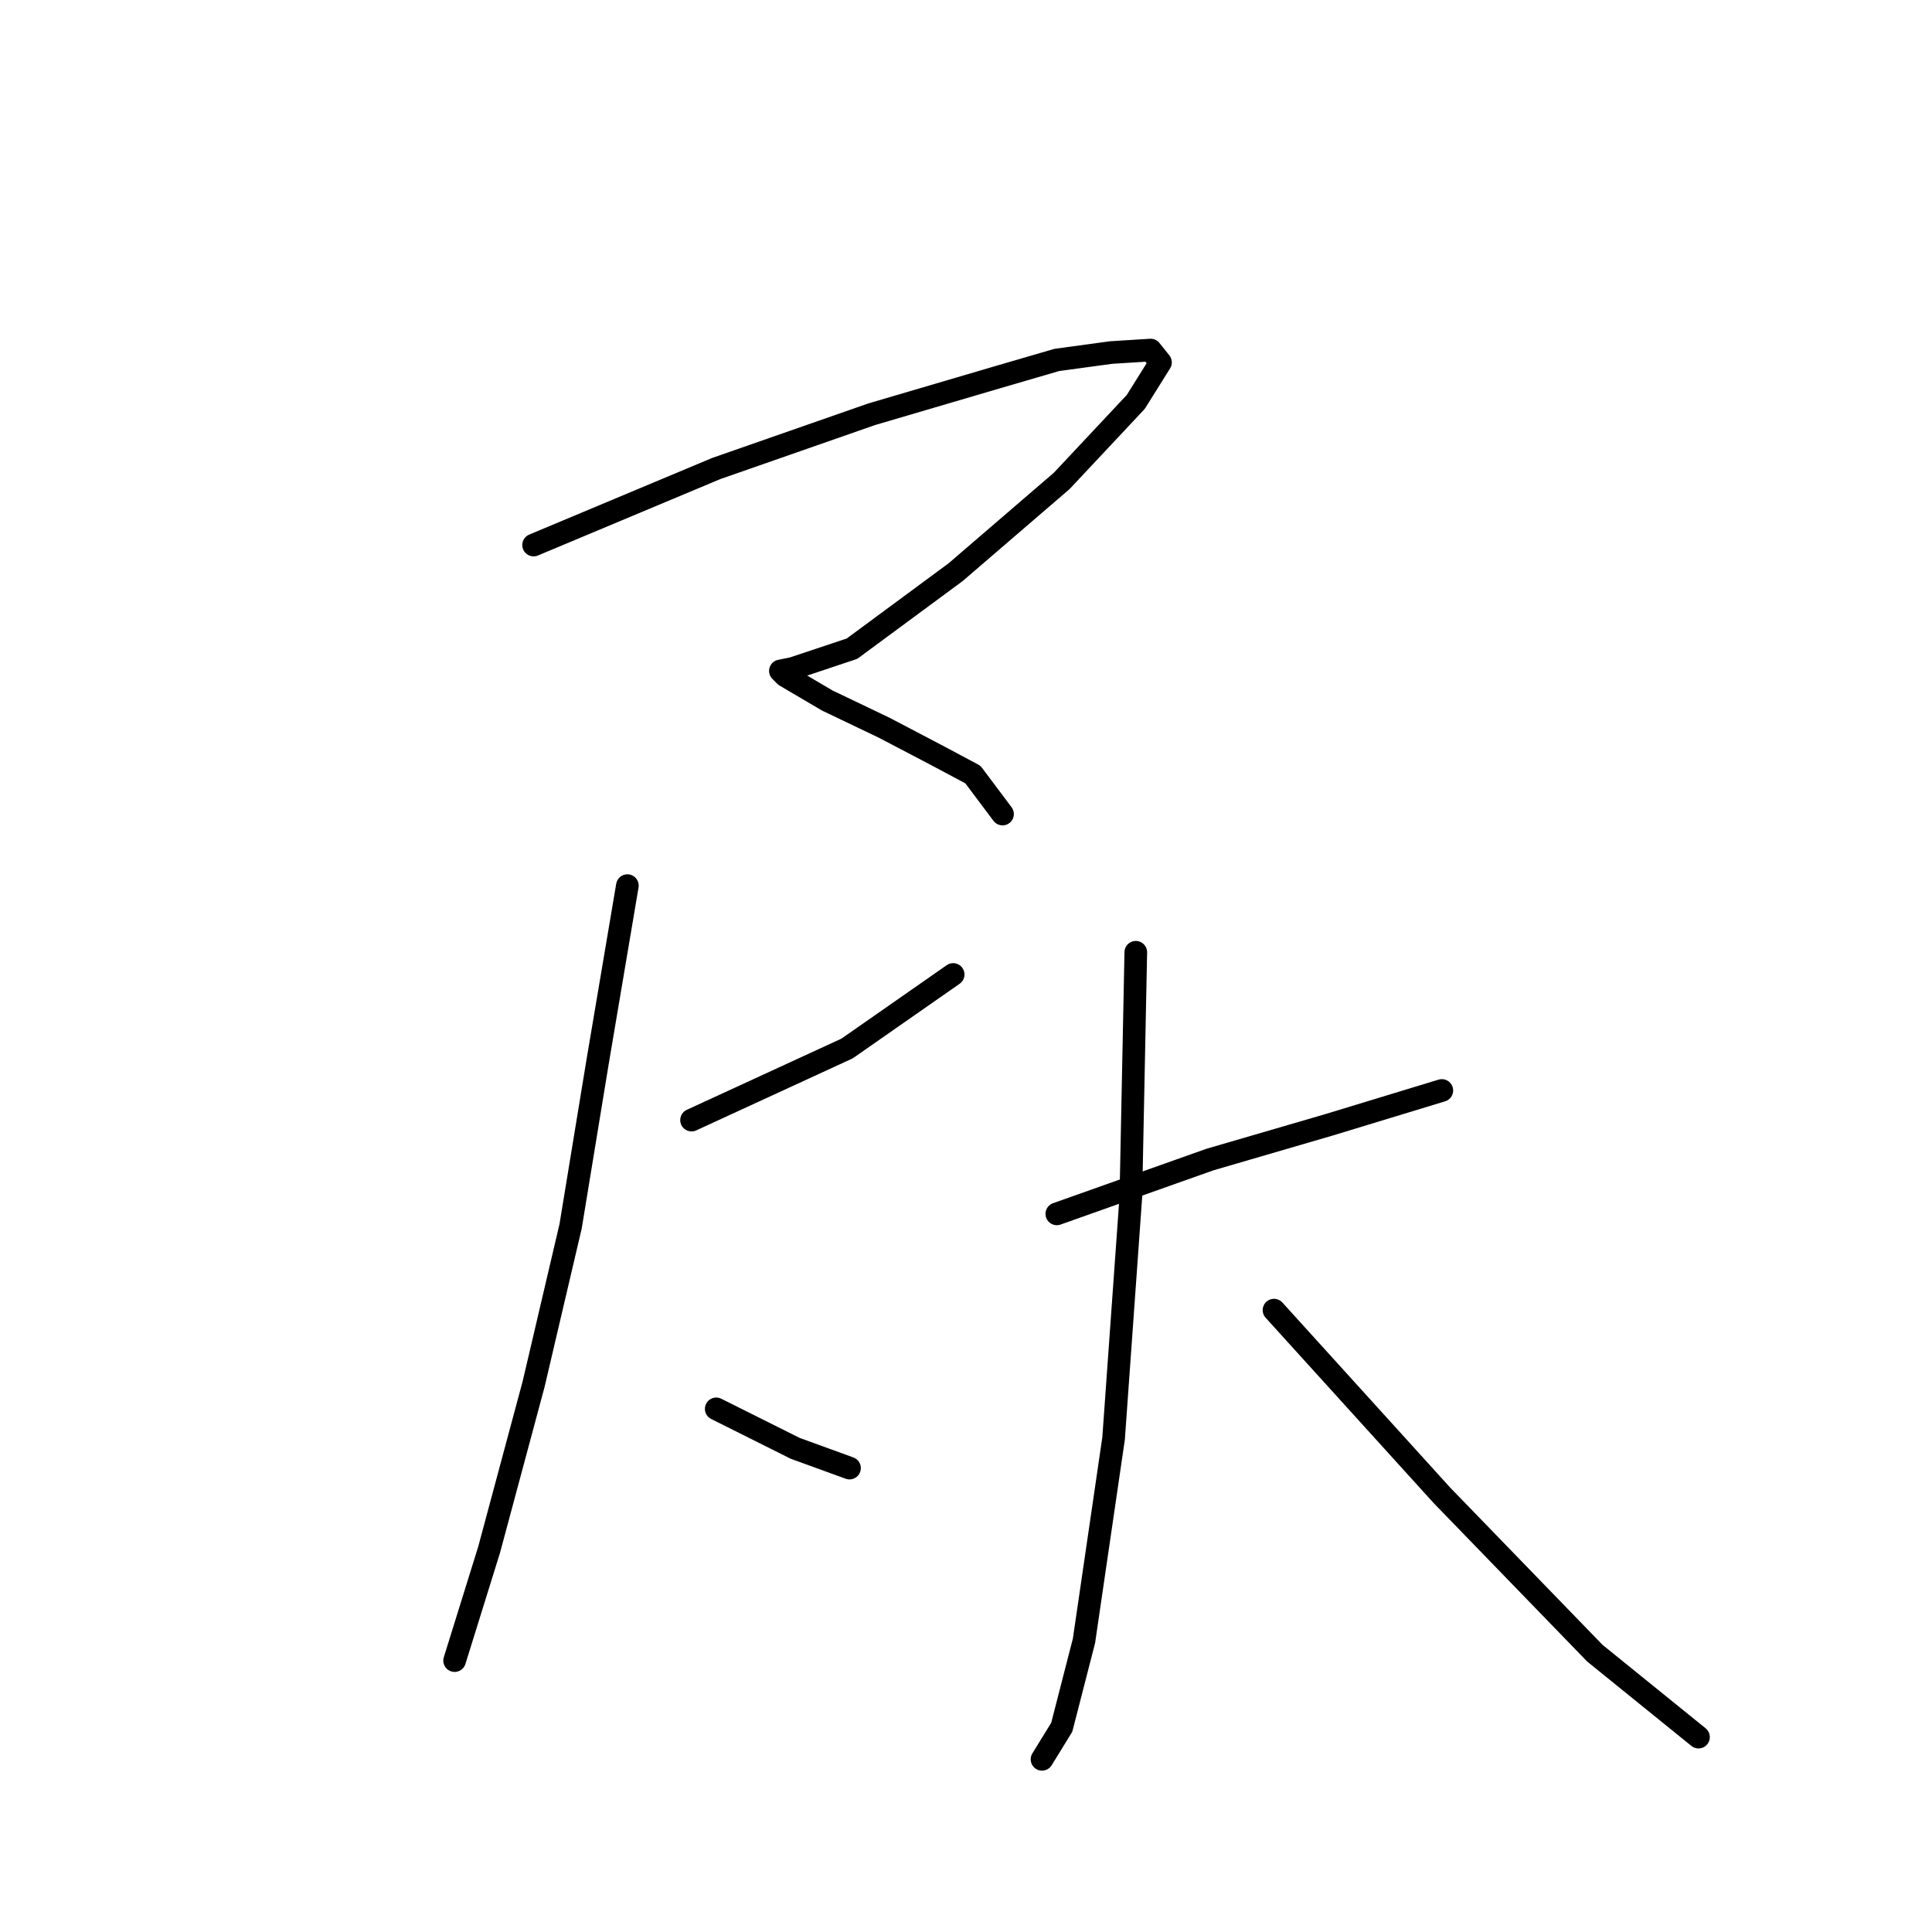 <?xml version="1.0" standalone="no"?>
    <svg width="256" height="256" xmlns="http://www.w3.org/2000/svg" version="1.1">
    <polyline stroke="black" stroke-width="3" stroke-linecap="round" fill="transparent" stroke-linejoin="round" points="70.704 72.22 94.904 62.082 115.507 54.888 132.186 49.982 140.034 47.693 147.229 46.712 152.462 46.385 153.77 48.02 150.499 53.252 140.689 63.717 126.626 75.817 112.891 85.955 105.042 88.572 103.407 88.899 104.061 89.553 109.621 92.823 117.142 96.42 124.01 100.018 128.915 102.634 132.84 107.866 132.84 107.866 " />
        <polyline stroke="black" stroke-width="3" stroke-linecap="round" fill="transparent" stroke-linejoin="round" points="91.634 148.418 112.237 138.934 126.299 129.123 126.299 129.123 " />
        <polyline stroke="black" stroke-width="3" stroke-linecap="round" fill="transparent" stroke-linejoin="round" points="83.131 117.35 79.207 140.569 75.61 162.48 70.704 183.41 64.818 205.321 60.239 220.038 60.239 220.038 " />
        <polyline stroke="black" stroke-width="3" stroke-linecap="round" fill="transparent" stroke-linejoin="round" points="94.904 186.681 105.369 191.913 112.564 194.529 112.564 194.529 " />
        <polyline stroke="black" stroke-width="3" stroke-linecap="round" fill="transparent" stroke-linejoin="round" points="140.034 160.845 160.31 153.651 176.008 149.072 191.051 144.494 191.051 144.494 " />
        <polyline stroke="black" stroke-width="3" stroke-linecap="round" fill="transparent" stroke-linejoin="round" points="150.499 126.18 149.845 158.556 147.556 190.605 143.632 217.421 140.689 228.867 138.072 233.119 138.072 233.119 " />
        <polyline stroke="black" stroke-width="3" stroke-linecap="round" fill="transparent" stroke-linejoin="round" points="168.813 173.599 191.051 198.127 211.327 219.057 225.062 230.176 225.062 230.176 " />
        </svg>